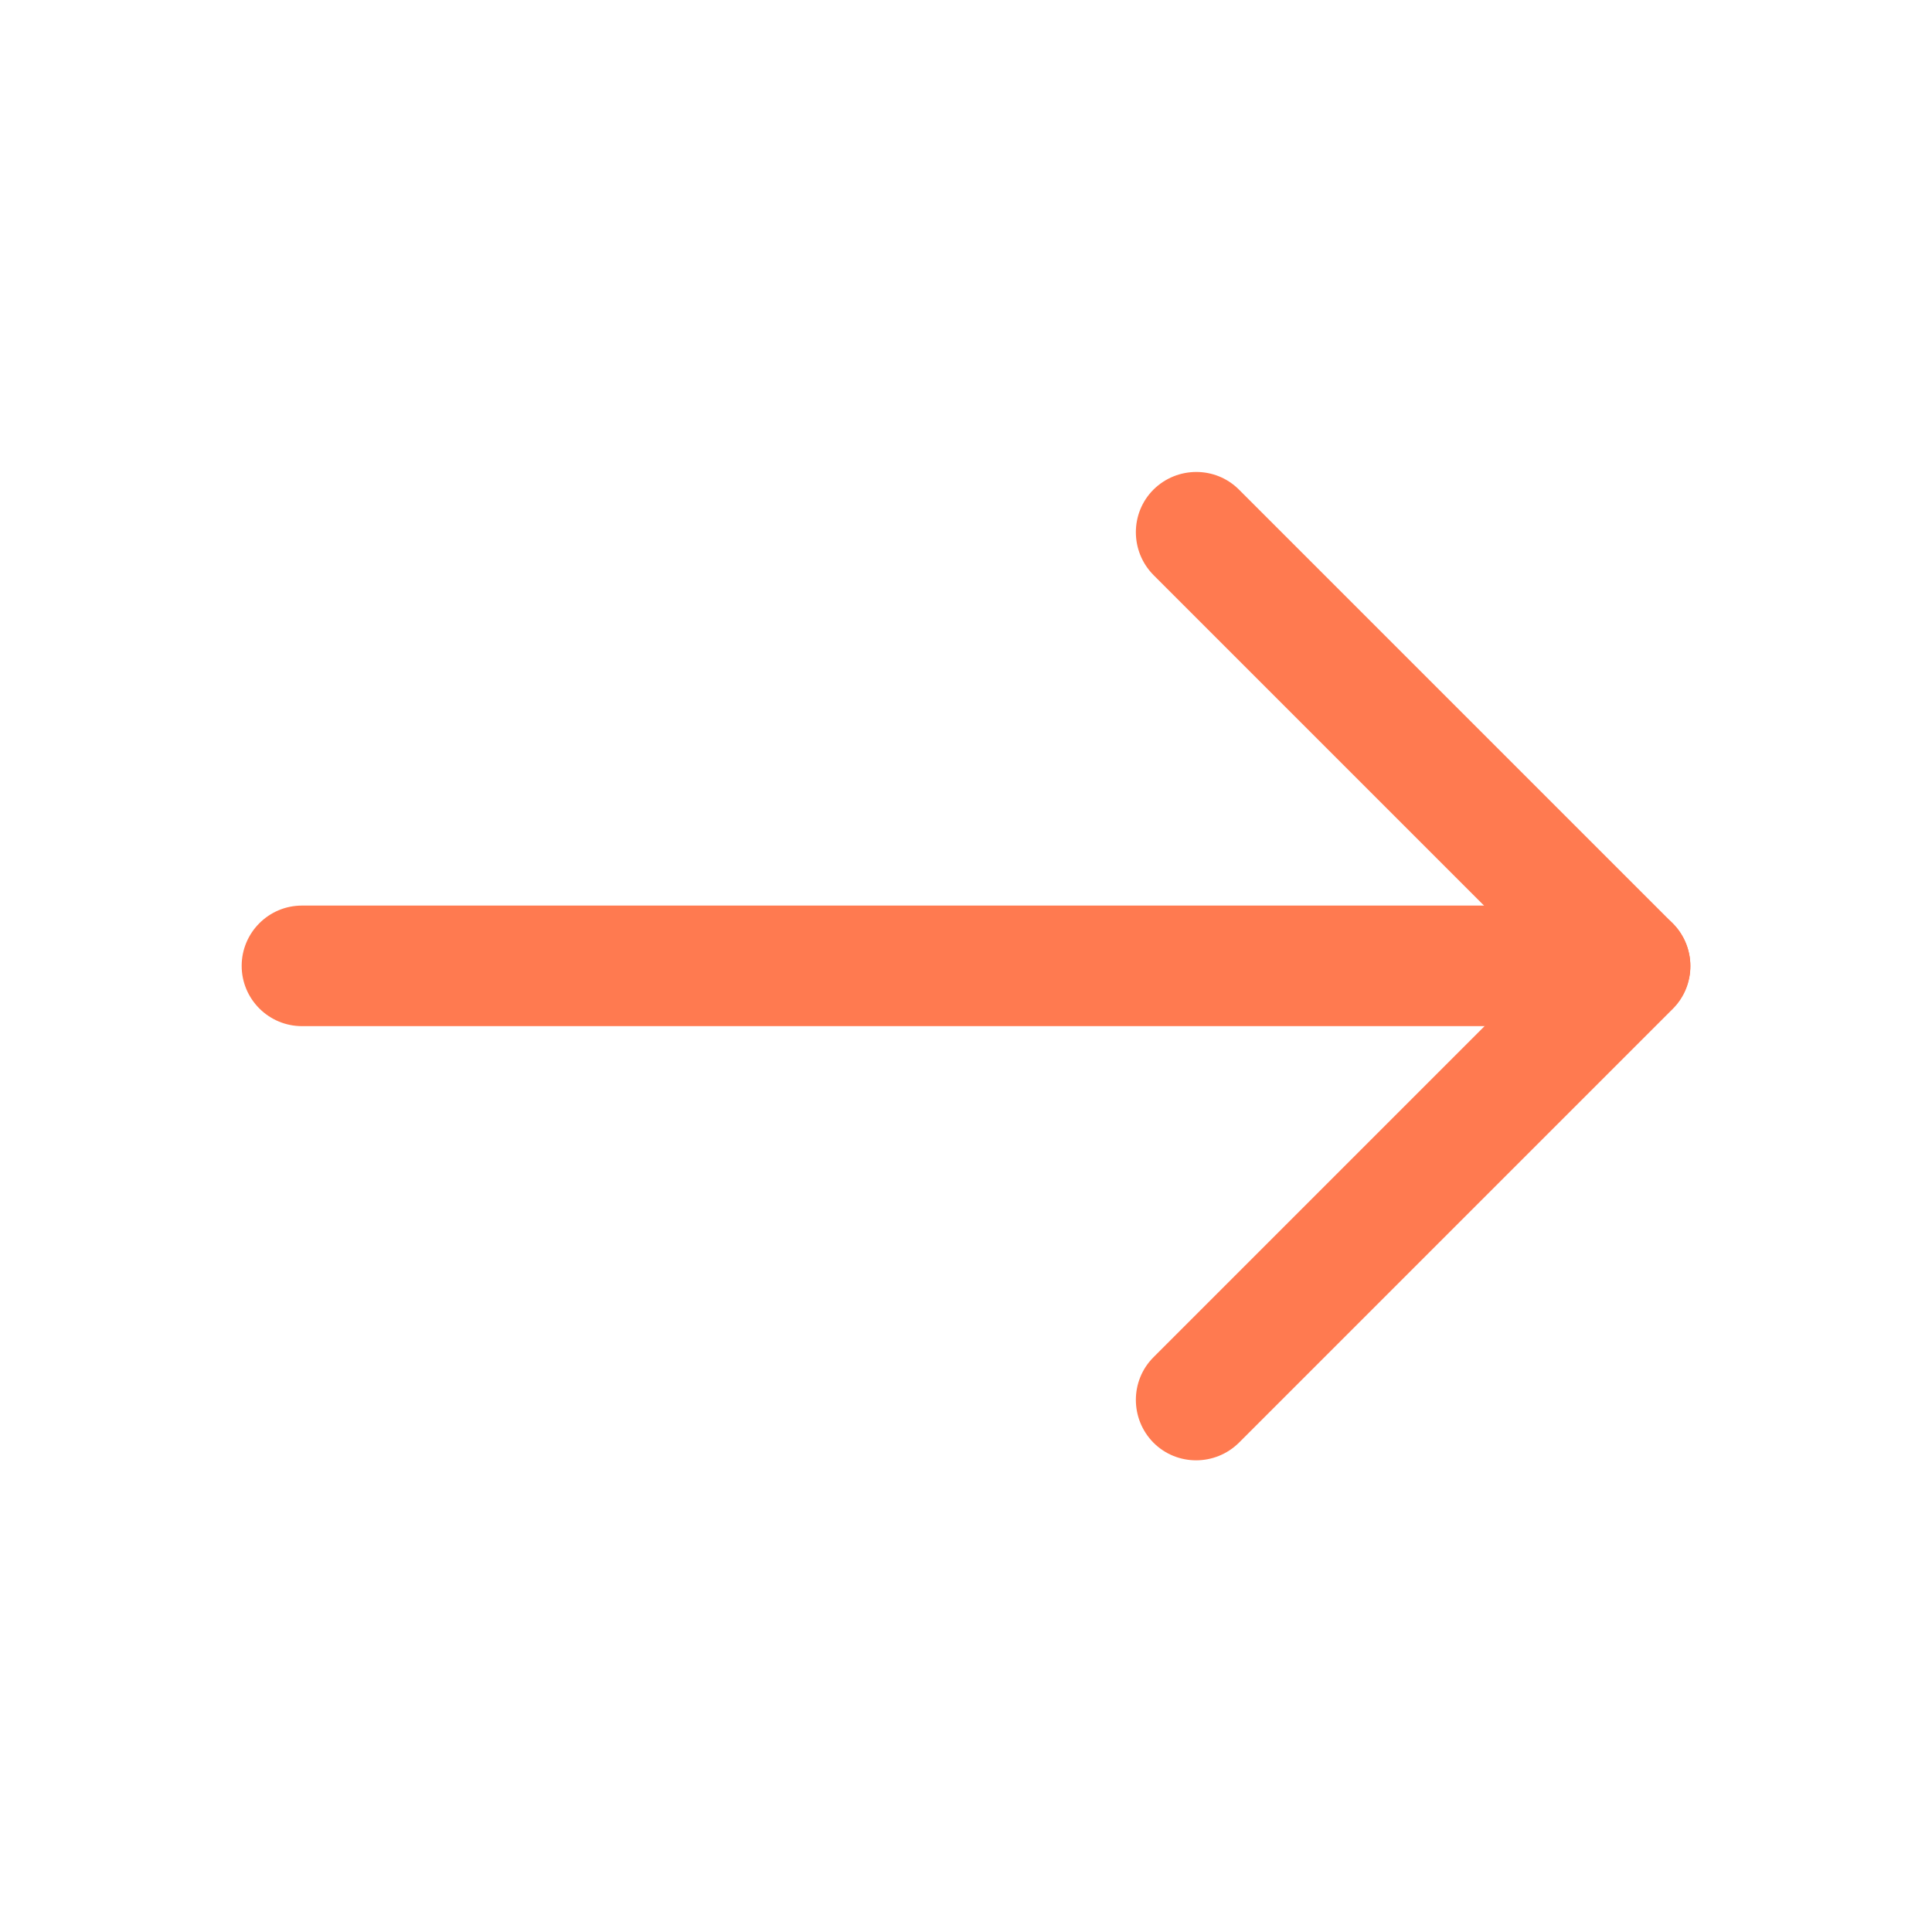 <?xml version="1.0" encoding="UTF-8" standalone="no"?>
<svg
   height="6.827in"
   style="shape-rendering:geometricPrecision; text-rendering:geometricPrecision; image-rendering:optimizeQuality; fill-rule:evenodd; clip-rule:evenodd"
   viewBox="0 0 6.827 6.827"
   width="6.827in"
   xml:space="preserve"
   version="1.1"
   id="svg882"
   sodipodi:docname="right.svg"
   inkscape:version="1.1 (1:1.1+202105261517+ce6663b3b7)"
   xmlns:inkscape="http://www.inkscape.org/namespaces/inkscape"
   xmlns:sodipodi="http://sodipodi.sourceforge.net/DTD/sodipodi-0.dtd"
   xmlns="http://www.w3.org/2000/svg"
   xmlns:svg="http://www.w3.org/2000/svg"><sodipodi:namedview
     id="namedview884"
     pagecolor="#ffffff"
     bordercolor="#666666"
     borderopacity="1.0"
     inkscape:pageshadow="2"
     inkscape:pageopacity="0.0"
     inkscape:pagecheckerboard="0"
     inkscape:document-units="in"
     showgrid="false"
     inkscape:zoom="1.2695325"
     inkscape:cx="327.28584"
     inkscape:cy="327.67969"
     inkscape:window-width="1920"
     inkscape:window-height="1023"
     inkscape:window-x="0"
     inkscape:window-y="25"
     inkscape:window-maximized="1"
     inkscape:current-layer="svg882" /><defs
     id="defs873"><style
       type="text/css"
       id="style871">
   <![CDATA[
    .fil1 {fill:none}
    .fil0 {fill:#0A93E2;fill-rule:nonzero}
   ]]>
  </style></defs><g
     id="Layer_x0020_1"
     style="fill:#ff7a50;fill-opacity:1"><path
       class="fil0"
       d="M1.067 3.2c-0.118,0 -0.213,0.096 -0.213,0.213 0,0.118 0.096,0.213 0.213,0.213l4.693 0c0.118,0 0.213,-0.096 0.213,-0.213 0,-0.118 -0.096,-0.213 -0.213,-0.213l-4.693 0z"
       id="path875"
       style="fill:#ff7a50;fill-opacity:1" /><path
       class="fil0"
       d="M4.378 1.73c-0.083,-0.083 -0.218,-0.083 -0.302,0 -0.083,0.083 -0.083,0.218 0,0.302l1.382 1.382 -1.382 1.382c-0.083,0.083 -0.083,0.218 0,0.302 0.083,0.083 0.218,0.083 0.302,0l1.532 -1.532 0.001 -0.001c0.083,-0.083 0.083,-0.218 0,-0.302l-1.5748e-005 1.5748e-005 -1.533 -1.533z"
       id="path877"
       style="fill:#ff7a50;fill-opacity:1" /></g><rect
     class="fil1"
     height="6.827"
     width="6.827"
     id="rect880" /></svg>
